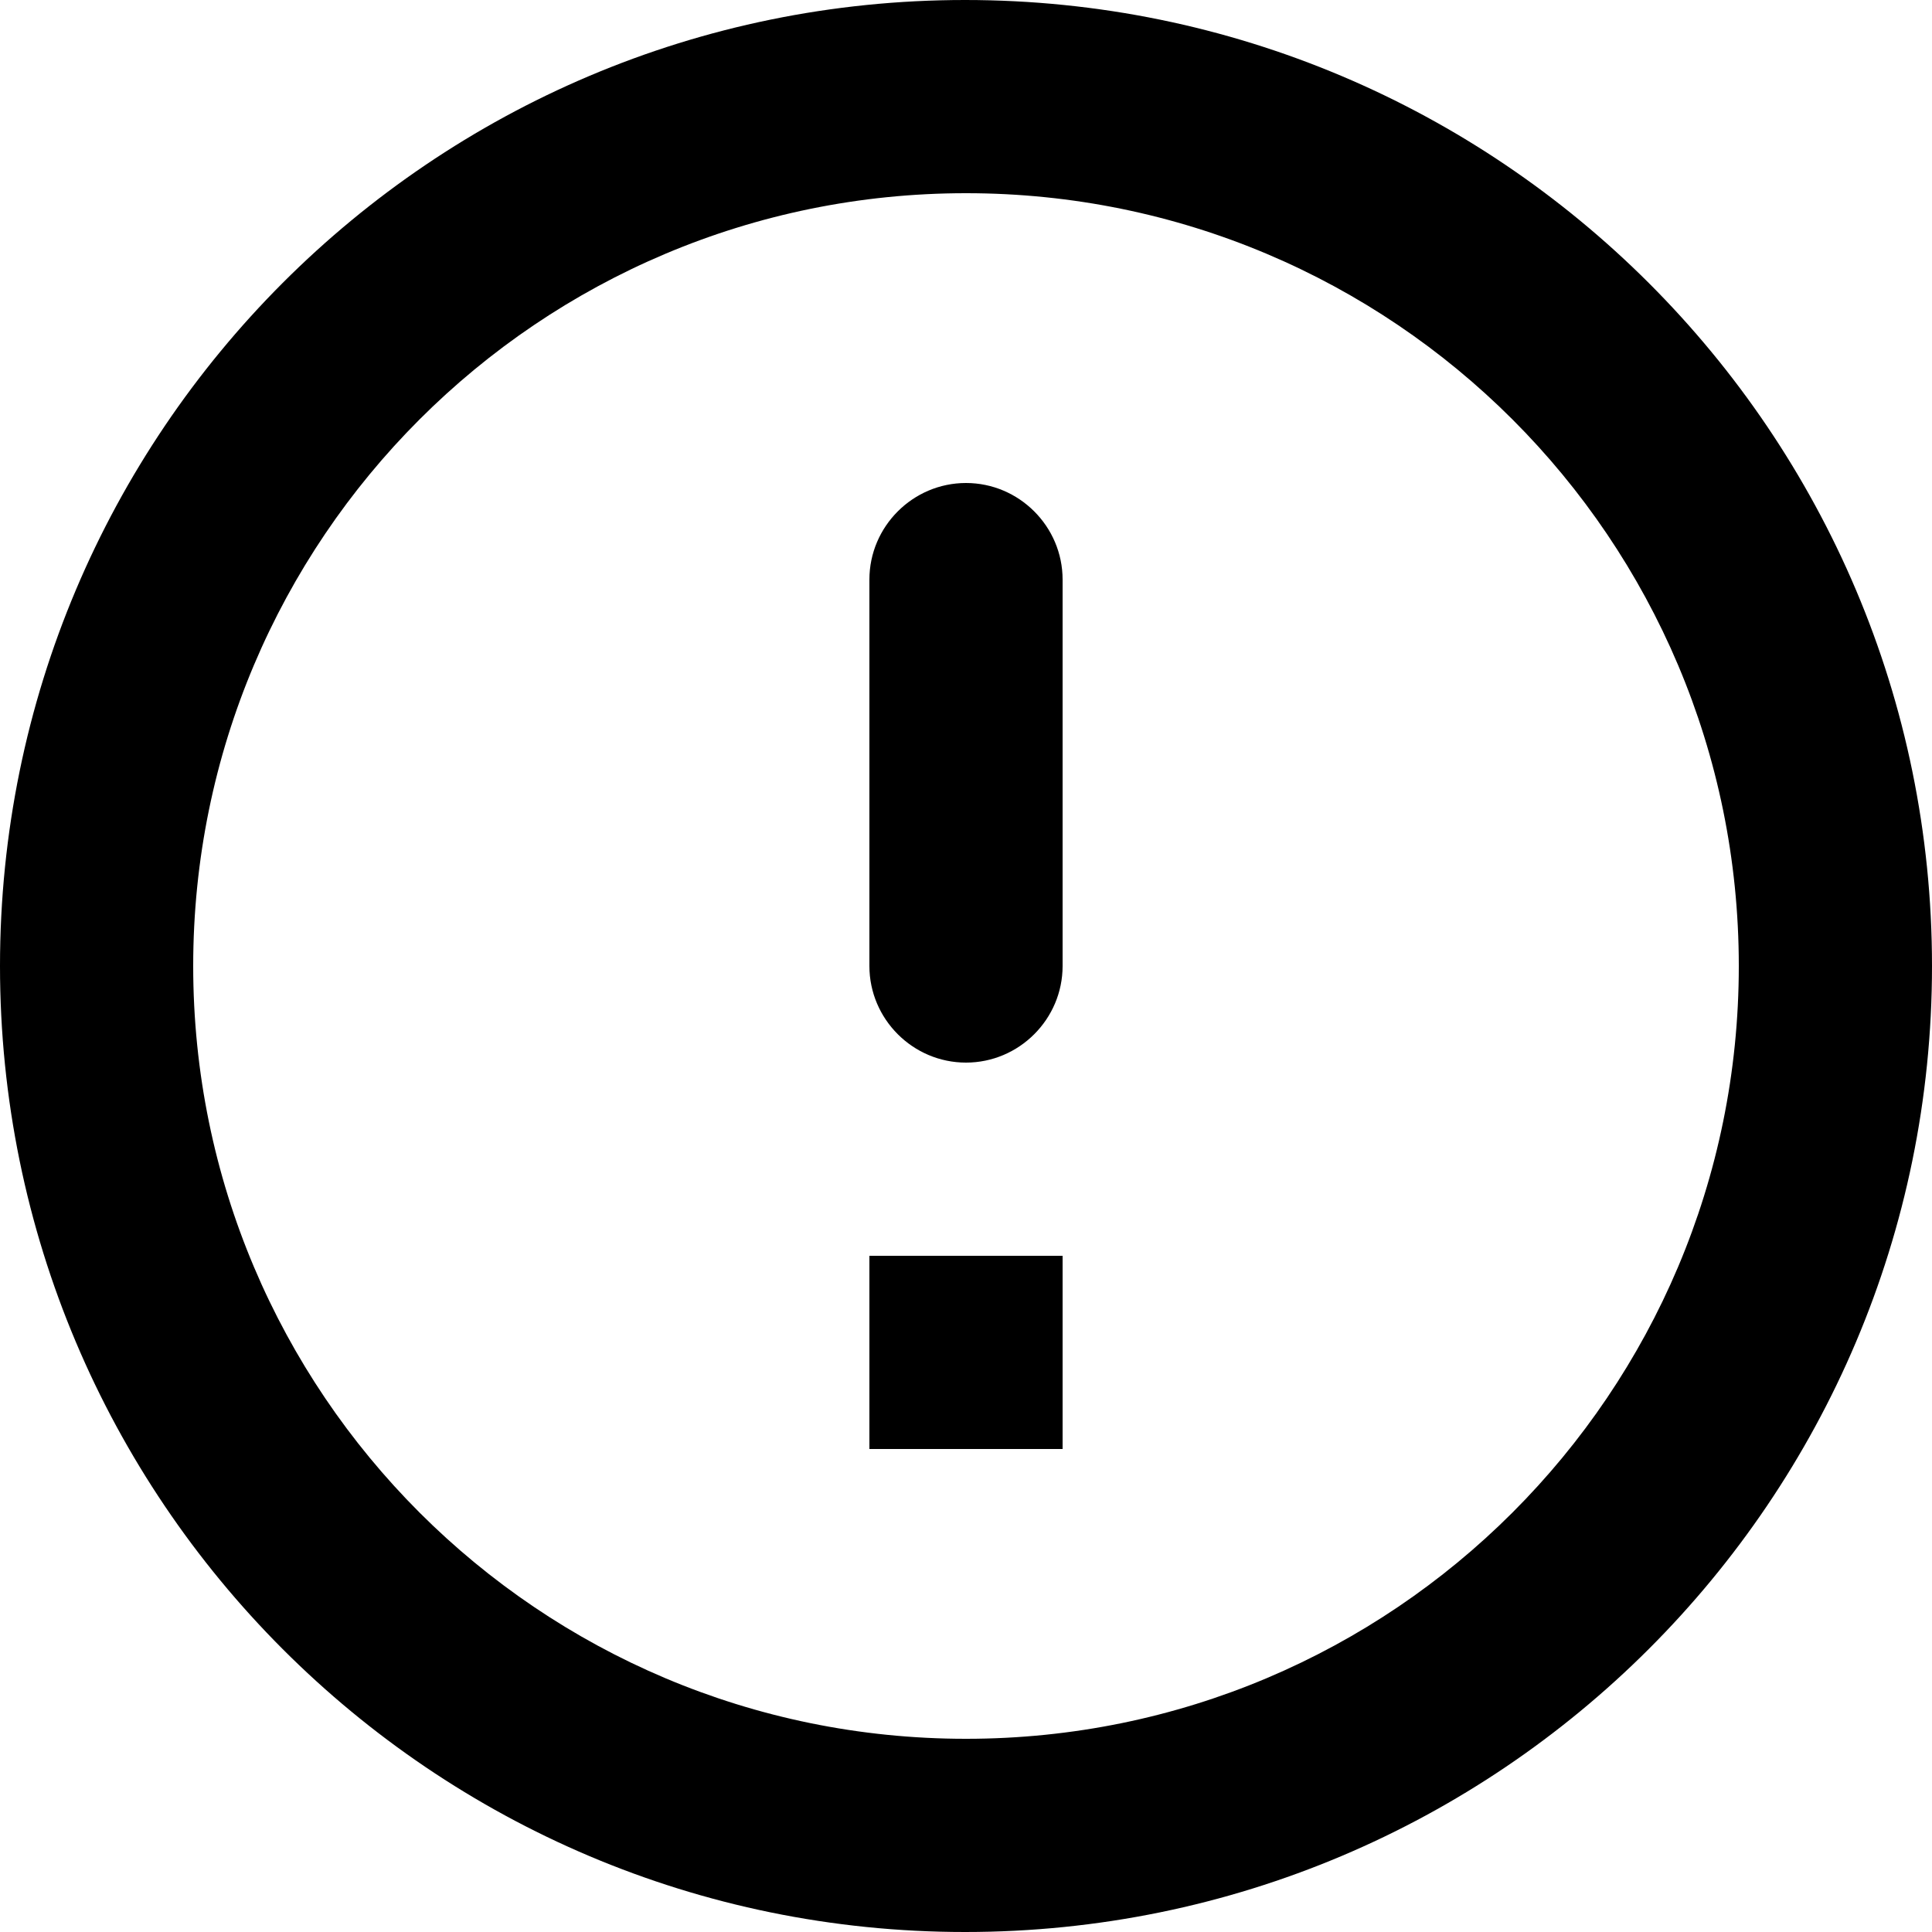 <?xml version="1.0" encoding="UTF-8" standalone="no"?>
<svg
   xmlns:dc="http://purl.org/dc/elements/1.1/"
   xmlns:cc="http://creativecommons.org/ns#"
   xmlns:rdf="http://www.w3.org/1999/02/22-rdf-syntax-ns#"
   xmlns:svg="http://www.w3.org/2000/svg"
   xmlns="http://www.w3.org/2000/svg"
   xmlns:sodipodi="http://sodipodi.sourceforge.net/DTD/sodipodi-0.dtd"
   xmlns:inkscape="http://www.inkscape.org/namespaces/inkscape"
   height="56"
   viewBox="0 0 24 24"
   width="56"
   fill="#000000"
   version="1.1"
   id="svg15620"
   sodipodi:docname="error.svg"
   inkscape:version="0.92.4 (5da689c313, 2019-01-14)">
  <defs
     id="defs15624" />
  <sodipodi:namedview
     pagecolor="#ffffff"
     bordercolor="#666666"
     borderopacity="1"
     objecttolerance="10"
     gridtolerance="10"
     guidetolerance="10"
     inkscape:pageopacity="0"
     inkscape:pageshadow="2"
     inkscape:window-width="933"
     inkscape:window-height="480"
     id="namedview15622"
     showgrid="false"
     inkscape:zoom="4.2142857"
     inkscape:cx="28"
     inkscape:cy="28"
     inkscape:window-x="0"
     inkscape:window-y="0"
     inkscape:window-maximized="0"
     inkscape:current-layer="svg15620" />
  <path
     d="m 12,6 c 0.66,0 1.2,0.54 1.2,1.2 V 12 c 0,0.66 -0.54,1.2 -1.2,1.2 -0.66,0 -1.2,-0.54 -1.2,-1.2 V 7.2 C 10.8,6.54 11.34,6 12,6 Z M 11.988,0 C 5.364,0 0,5.376 0,12 0,18.624 5.364,24 11.988,24 18.624,24 24,18.624 24,12 24,5.376 18.624,0 11.988,0 Z M 12,21.6 C 6.696,21.6 2.4,17.304 2.4,12 2.4,6.696 6.696,2.4 12,2.4 c 5.304,0 9.6,4.296 9.6,9.6 0,5.304 -4.296,9.6 -9.6,9.6 z M 13.2,18 h -2.4 v -2.4 h 2.4 z"
     id="path15618"
     inkscape:connector-curvature="0"
     style="stroke-width:1.2" />
</svg>
